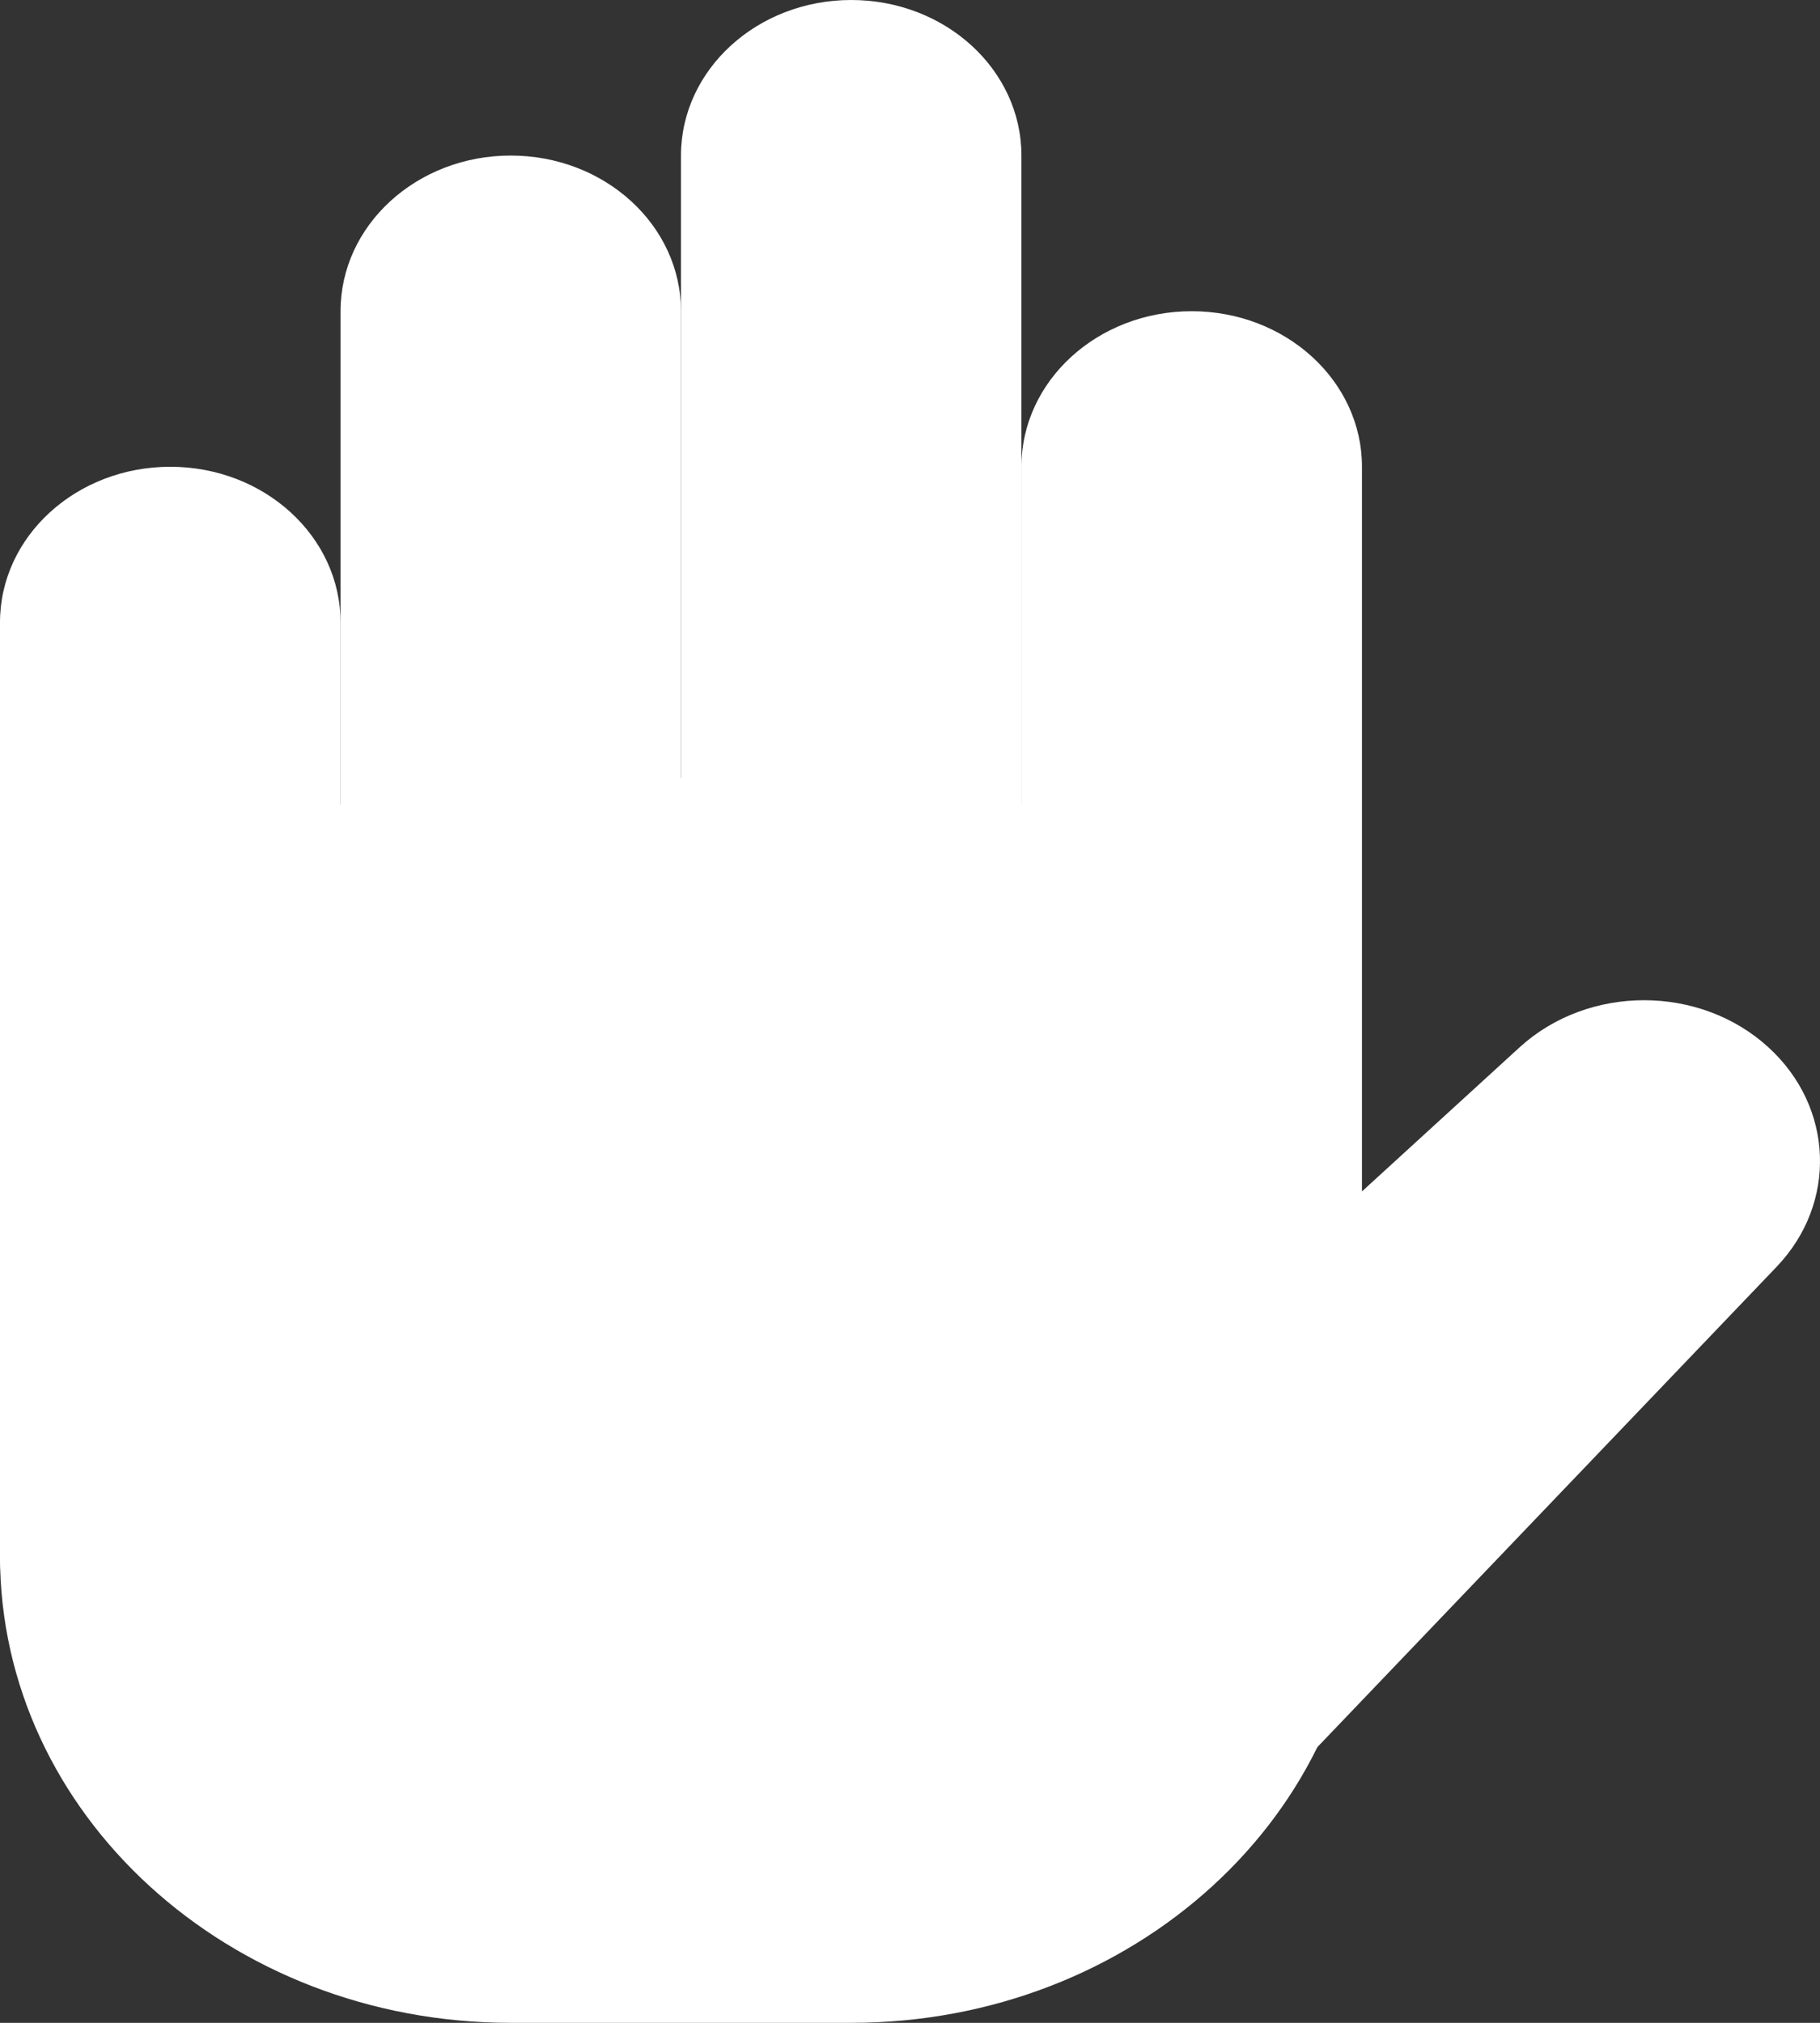 <svg width="18" height="20" viewBox="0 0 18 20" fill="none" xmlns="http://www.w3.org/2000/svg">
<rect x="0" y="0" width="18" height="20" fill="#333333" stroke="none"/>
<path d="M0 12.308C0 9.759 2.262 7.692 5.051 7.692H8.419C11.209 7.692 13.47 9.759 13.47 12.308V15.385C13.47 17.934 11.209 20 8.419 20H5.051C2.262 20 0 17.934 0 15.385V12.308Z" fill="white"/>
<path d="M8.009 19.098C7.305 18.455 7.305 17.413 8.009 16.77L15.029 10.355C15.709 9.734 16.811 9.734 17.49 10.355C18.138 10.947 18.173 11.896 17.57 12.526L12.937 17.37C12.732 17.584 12.502 17.779 12.253 17.951L10.367 19.249C9.65 19.742 8.644 19.678 8.009 19.098Z" fill="white"/>
<path d="M11.786 15.385C10.856 15.385 10.102 14.696 10.102 13.846V4.615C10.102 3.766 10.856 3.077 11.786 3.077C12.716 3.077 13.47 3.766 13.47 4.615V13.846C13.47 14.696 12.716 15.385 11.786 15.385Z" fill="white"/>
<path d="M8.419 12.308C7.489 12.308 6.735 11.619 6.735 10.769V1.538C6.735 0.689 7.489 0 8.419 0C9.349 0 10.102 0.689 10.102 1.538V10.769C10.102 11.619 9.349 12.308 8.419 12.308Z" fill="white"/>
<path d="M5.051 13.846C4.121 13.846 3.368 13.157 3.368 12.308V3.077C3.368 2.227 4.121 1.538 5.051 1.538C5.981 1.538 6.735 2.227 6.735 3.077V12.308C6.735 13.157 5.981 13.846 5.051 13.846Z" fill="white"/>
<path d="M1.684 16.923C0.754 16.923 0 16.234 0 15.385V6.154C0 5.304 0.754 4.615 1.684 4.615C2.614 4.615 3.368 5.304 3.368 6.154V15.385C3.368 16.234 2.614 16.923 1.684 16.923Z" fill="white"/>
<path d="M6.976 15.439L7.054 15.239C7.703 13.575 9.224 12.411 11 12.22V12.22" stroke="white" stroke-linecap="round"/>
</svg>
